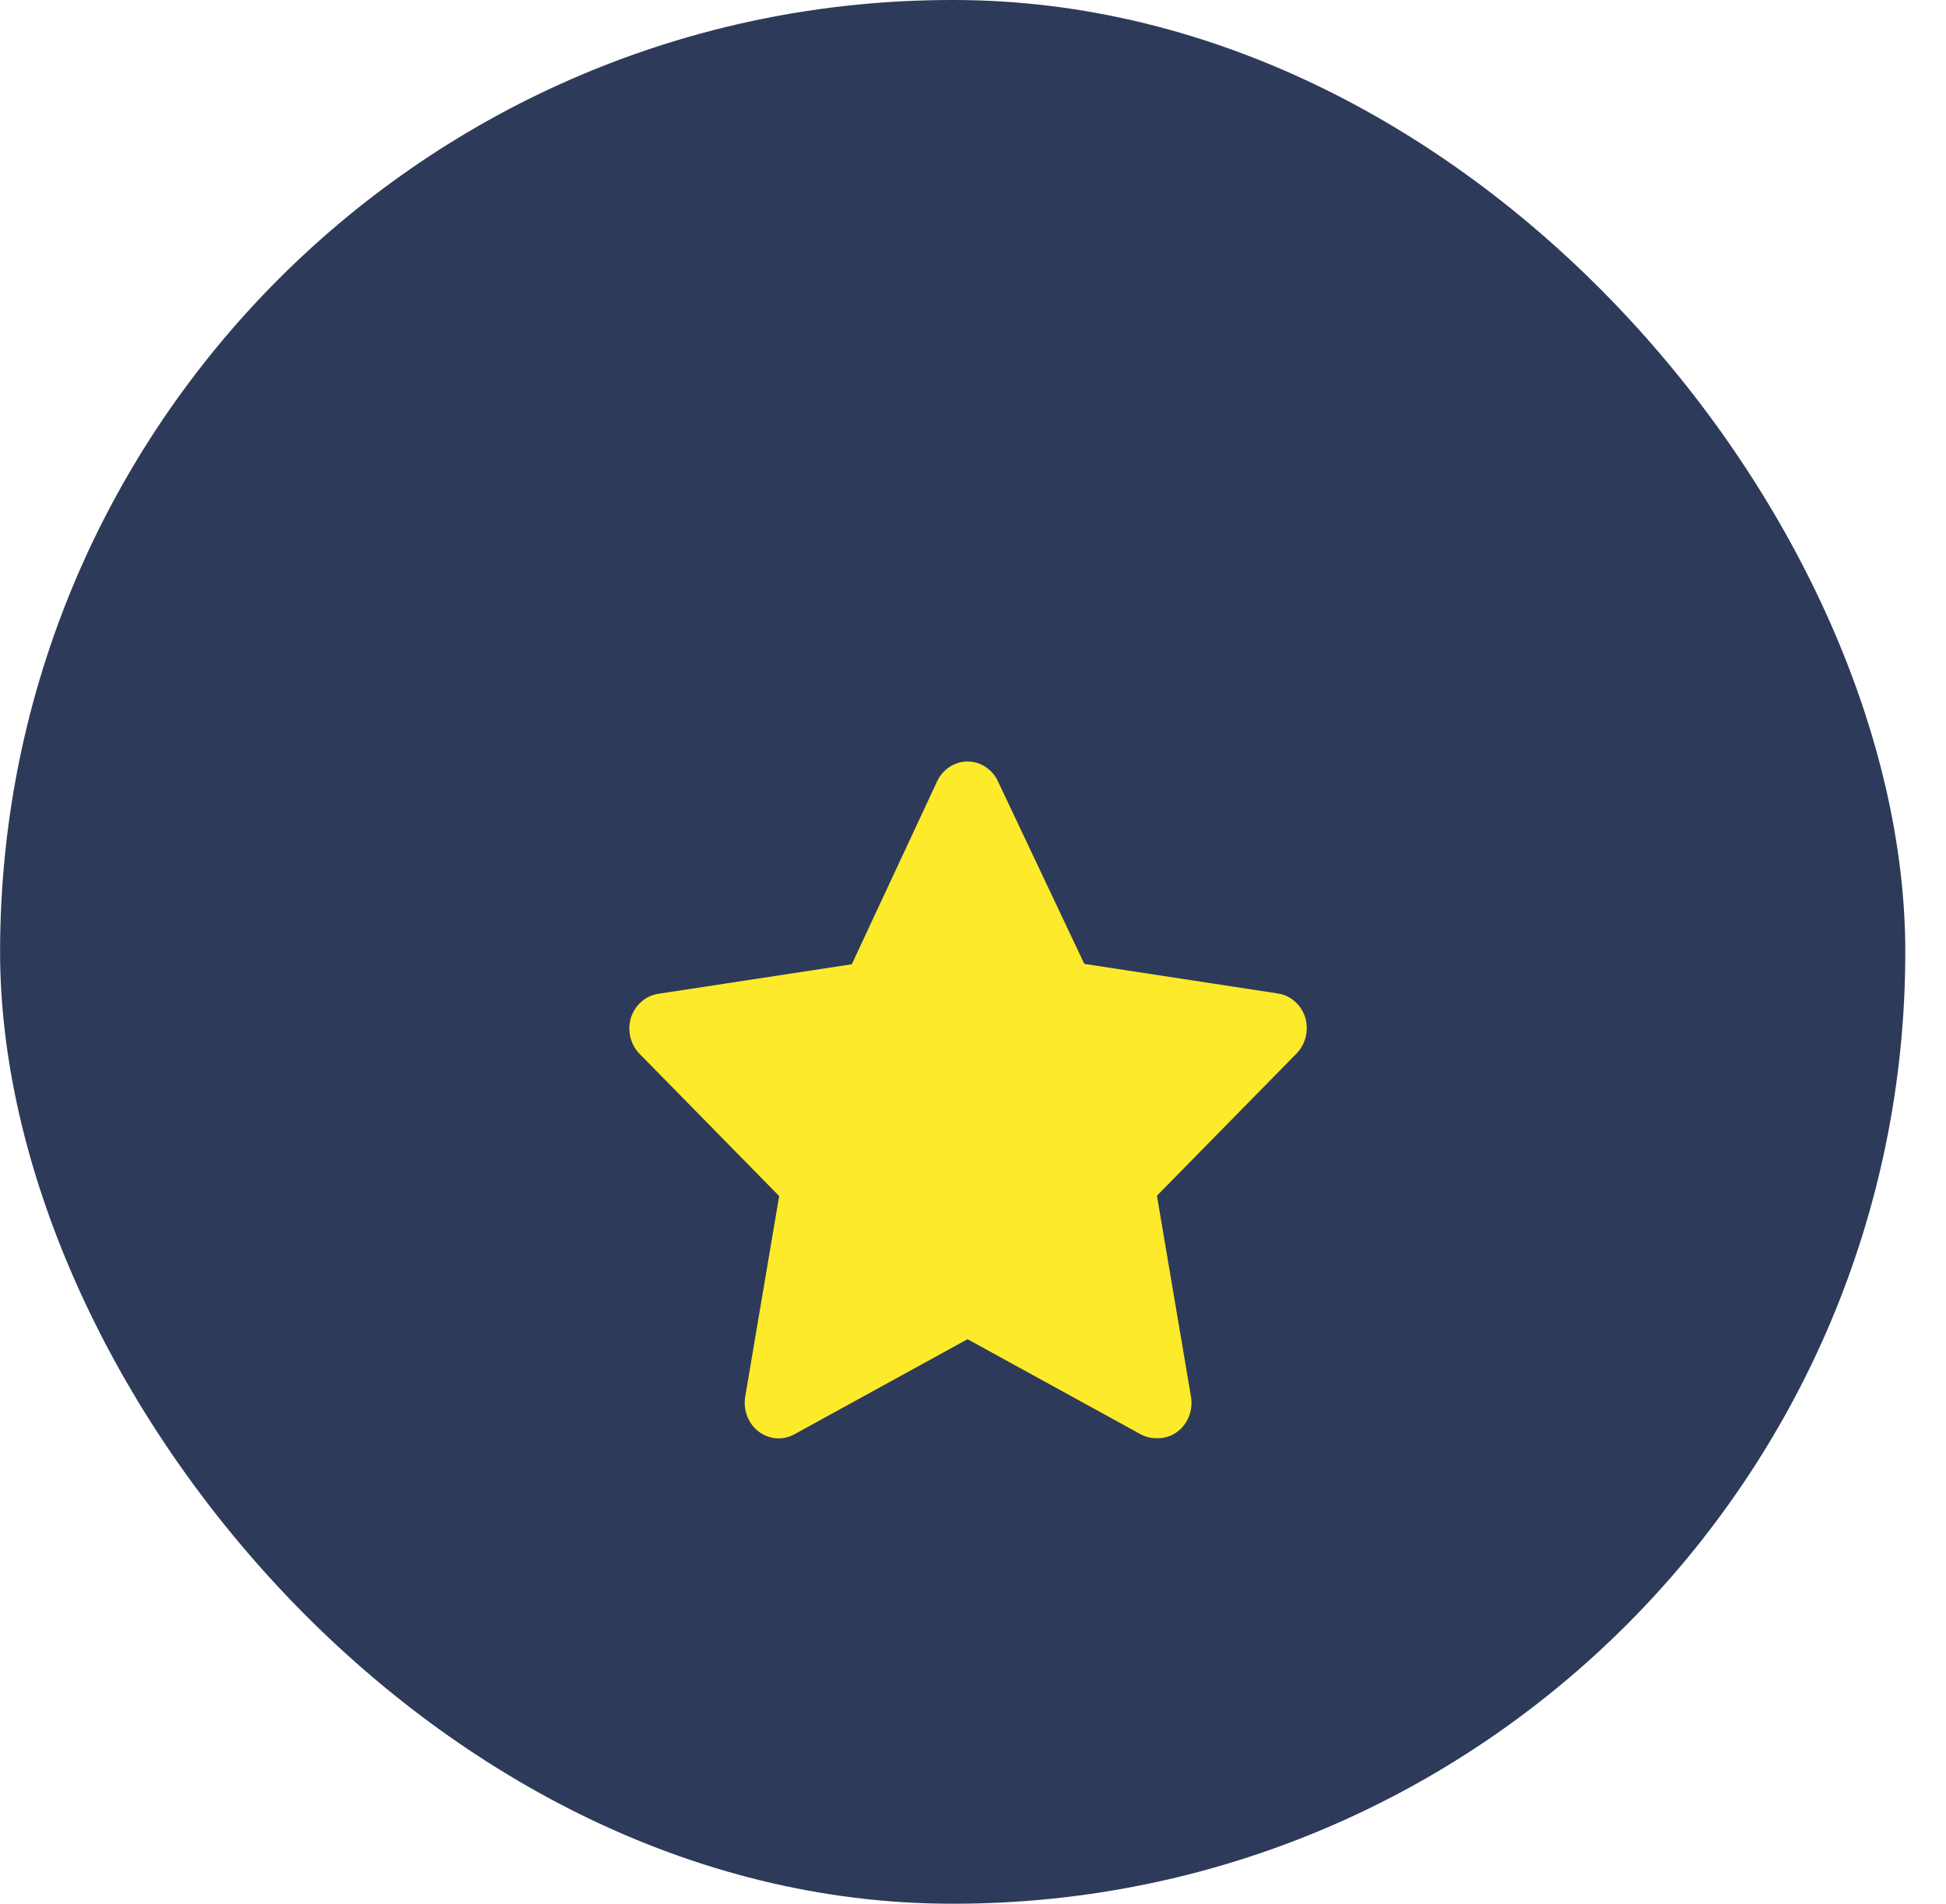 <svg width="46" height="45" viewBox="0 0 46 45" fill="none" xmlns="http://www.w3.org/2000/svg">
<rect x="0.002" width="45.036" height="45" rx="22.5" fill="#2E3A59"/>
<g filter="url(#filter0_d_1182_7468)">
<path d="M27.332 29.996C27.204 29.996 27.077 29.965 26.963 29.903L22.871 27.656L18.779 29.903C18.646 29.977 18.497 30.009 18.347 29.998C18.197 29.986 18.053 29.931 17.932 29.838C17.811 29.745 17.717 29.618 17.661 29.472C17.605 29.326 17.59 29.166 17.616 29.011L18.418 24.272L15.113 20.905C15.009 20.797 14.936 20.662 14.901 20.514C14.866 20.366 14.869 20.21 14.912 20.064C14.959 19.914 15.044 19.781 15.159 19.68C15.274 19.579 15.413 19.514 15.562 19.491L20.135 18.793L22.149 14.475C22.215 14.332 22.317 14.213 22.445 14.129C22.573 14.044 22.721 14 22.871 14C23.022 14 23.17 14.044 23.297 14.129C23.425 14.213 23.528 14.332 23.593 14.475L25.631 18.784L30.205 19.483C30.353 19.505 30.493 19.57 30.608 19.672C30.723 19.773 30.808 19.906 30.855 20.055C30.897 20.201 30.901 20.357 30.866 20.505C30.83 20.654 30.757 20.789 30.654 20.897L27.348 24.264L28.151 29.003C28.179 29.16 28.164 29.324 28.108 29.473C28.051 29.622 27.954 29.751 27.83 29.844C27.684 29.951 27.509 30.005 27.332 29.996Z" fill="#FCEA2B"/>
</g>
<defs>
<filter id="filter0_d_1182_7468" x="10.877" y="14" width="24.013" height="24" filterUnits="userSpaceOnUse" color-interpolation-filters="sRGB">
<feFlood flood-opacity="0" result="BackgroundImageFix"/>
<feColorMatrix in="SourceAlpha" type="matrix" values="0 0 0 0 0 0 0 0 0 0 0 0 0 0 0 0 0 0 127 0" result="hardAlpha"/>
<feOffset dy="4"/>
<feGaussianBlur stdDeviation="2"/>
<feComposite in2="hardAlpha" operator="out"/>
<feColorMatrix type="matrix" values="0 0 0 0 0 0 0 0 0 0 0 0 0 0 0 0 0 0 0.25 0"/>
<feBlend mode="normal" in2="BackgroundImageFix" result="effect1_dropShadow_1182_7468"/>
<feBlend mode="normal" in="SourceGraphic" in2="effect1_dropShadow_1182_7468" result="shape"/>
</filter>
</defs>
</svg>
